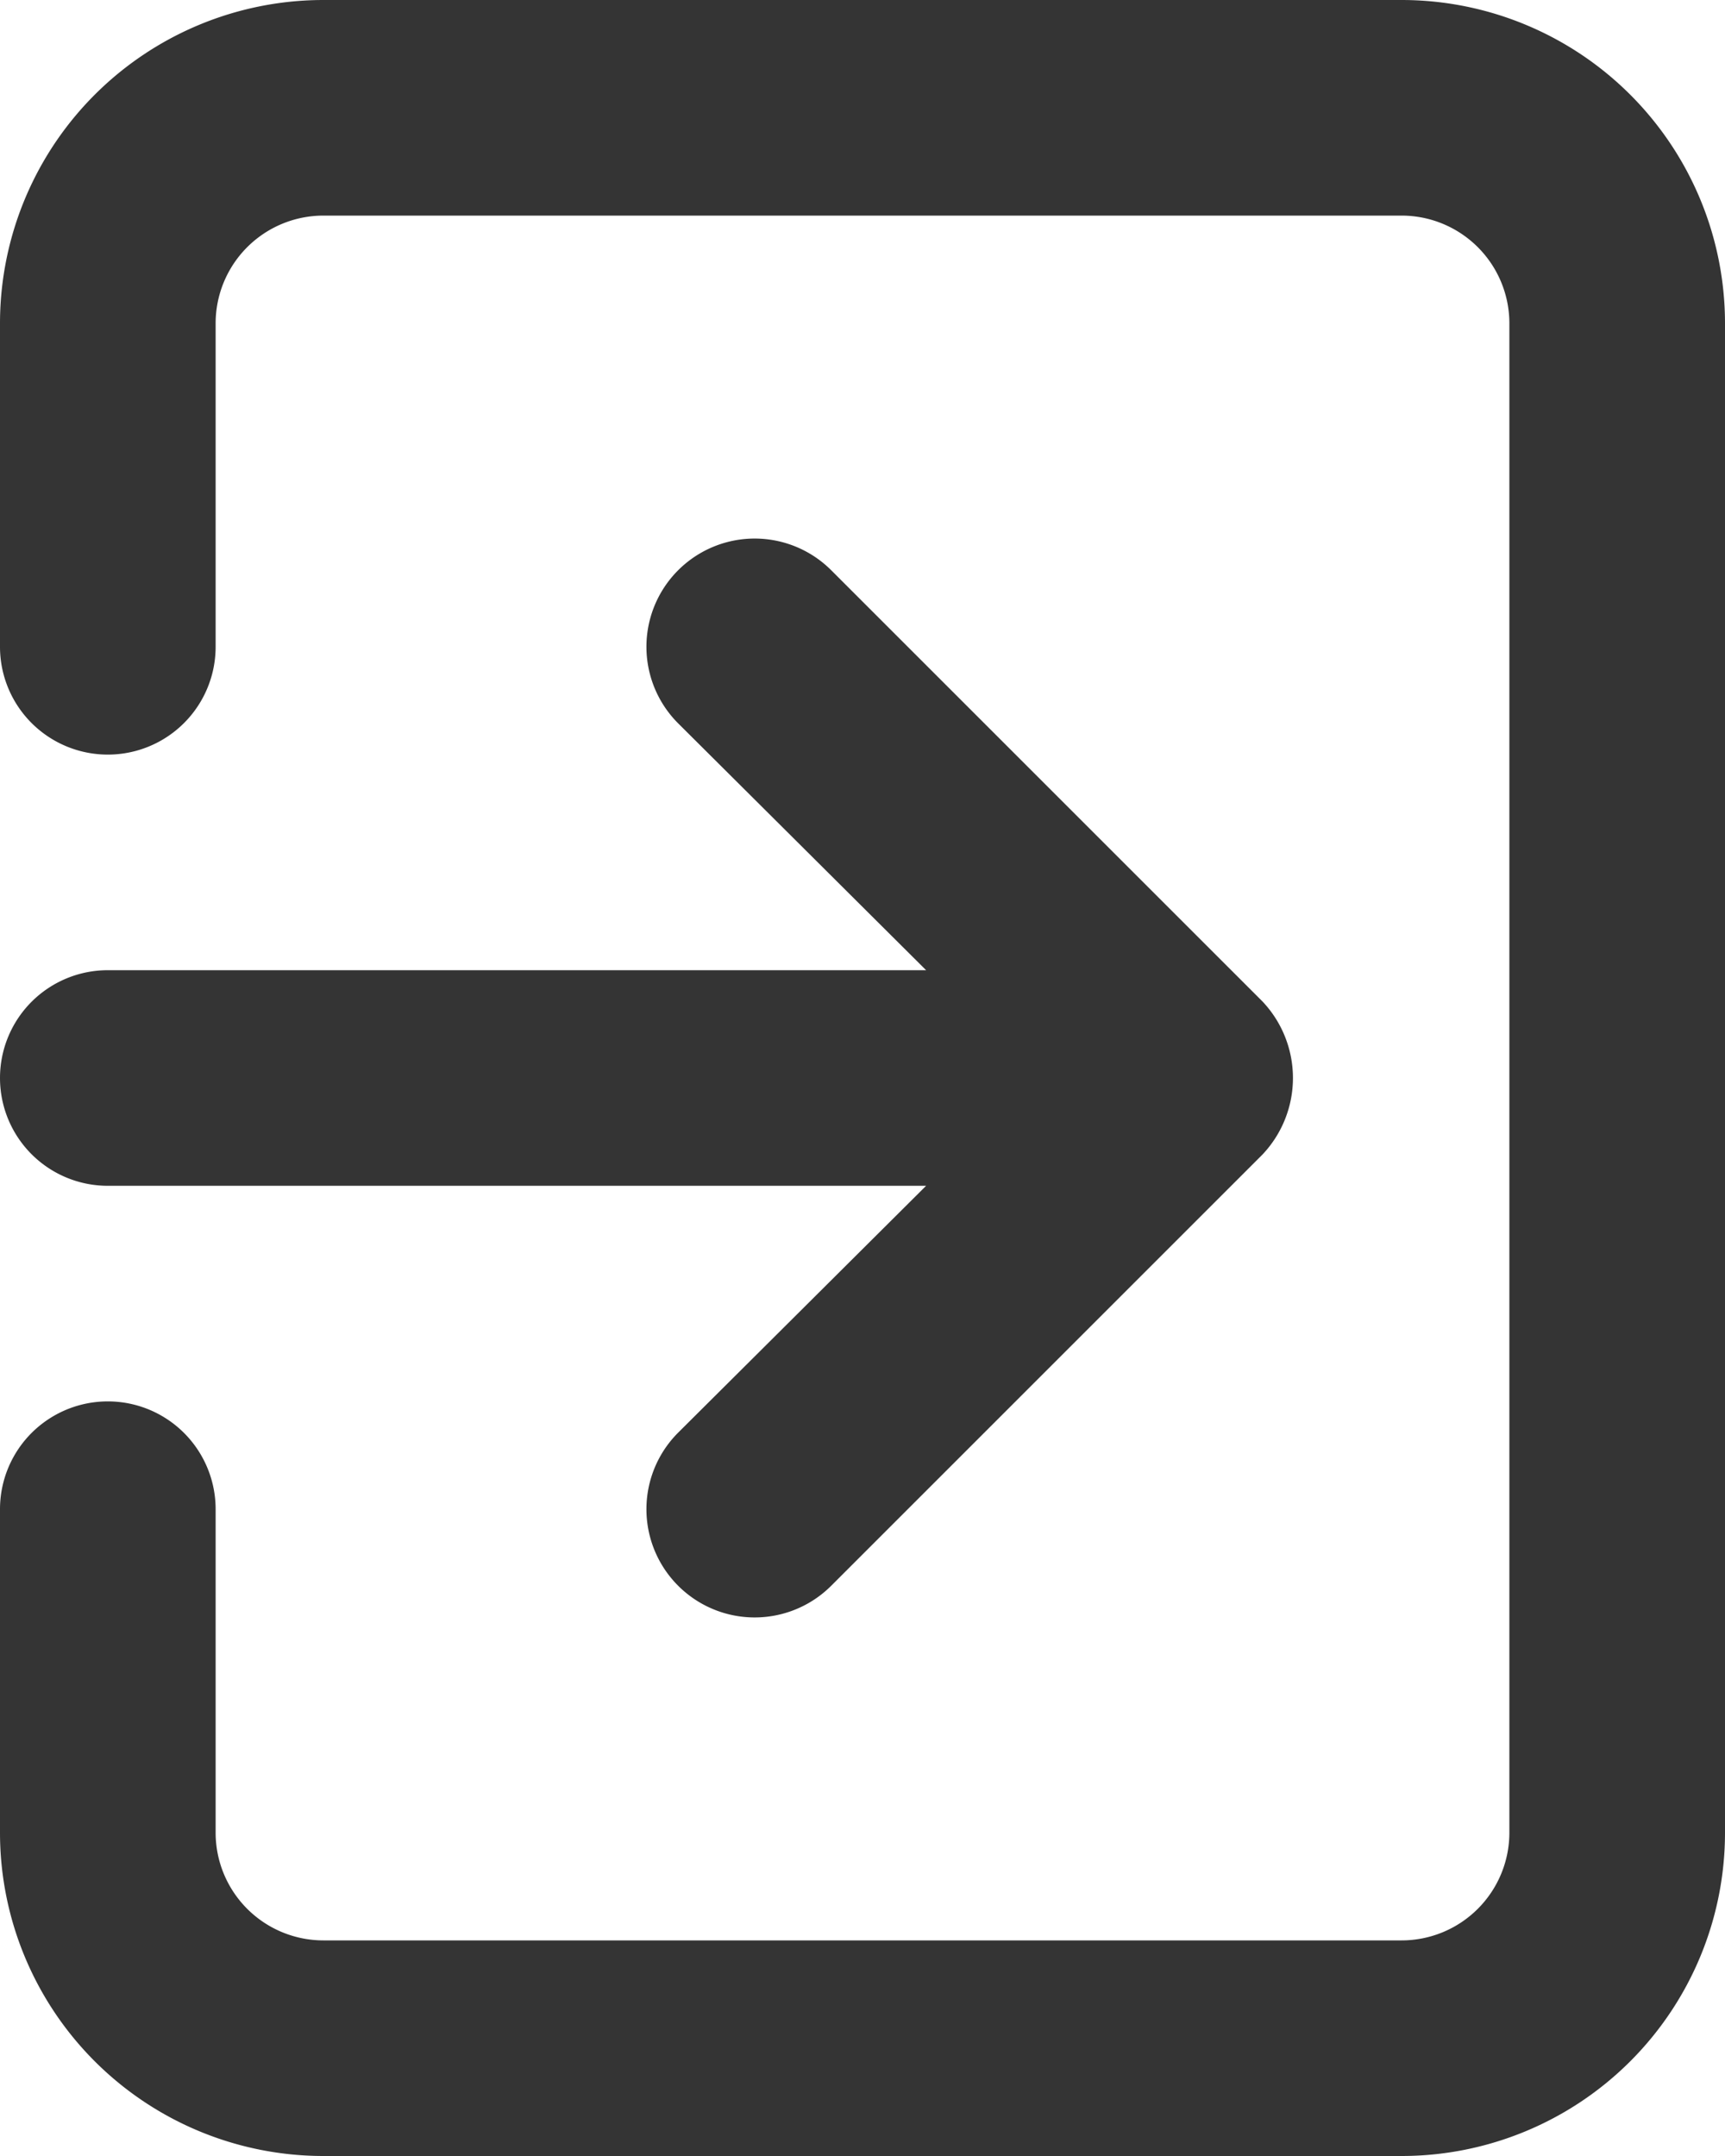 <svg xmlns="http://www.w3.org/2000/svg" width="9.6" height="12" viewBox="0 0 9.6 12">
  <path id="signout" d="M4,8a.6.6,0,0,0,.6.6H9.154L7.774,9.974a.6.6,0,1,0,.852.852l2.4-2.4a.62.62,0,0,0,0-.852l-2.4-2.4a.6.6,0,0,0-.852.852L9.154,7.4H4.6A.6.6,0,0,0,4,8Zm7.8-6h-6A1.8,1.8,0,0,0,4,3.8V5.6a.6.6,0,0,0,1.2,0V3.8a.6.6,0,0,1,.6-.6h6a.6.6,0,0,1,.6.6v8.4a.6.6,0,0,1-.6.6h-6a.6.6,0,0,1-.6-.6V10.4a.6.6,0,1,0-1.2,0v1.8A1.8,1.8,0,0,0,5.8,14h6a1.8,1.8,0,0,0,1.8-1.8V3.8A1.8,1.8,0,0,0,11.8,2Z" transform="translate(-4 -2)" fill="#343434"/>
</svg>
